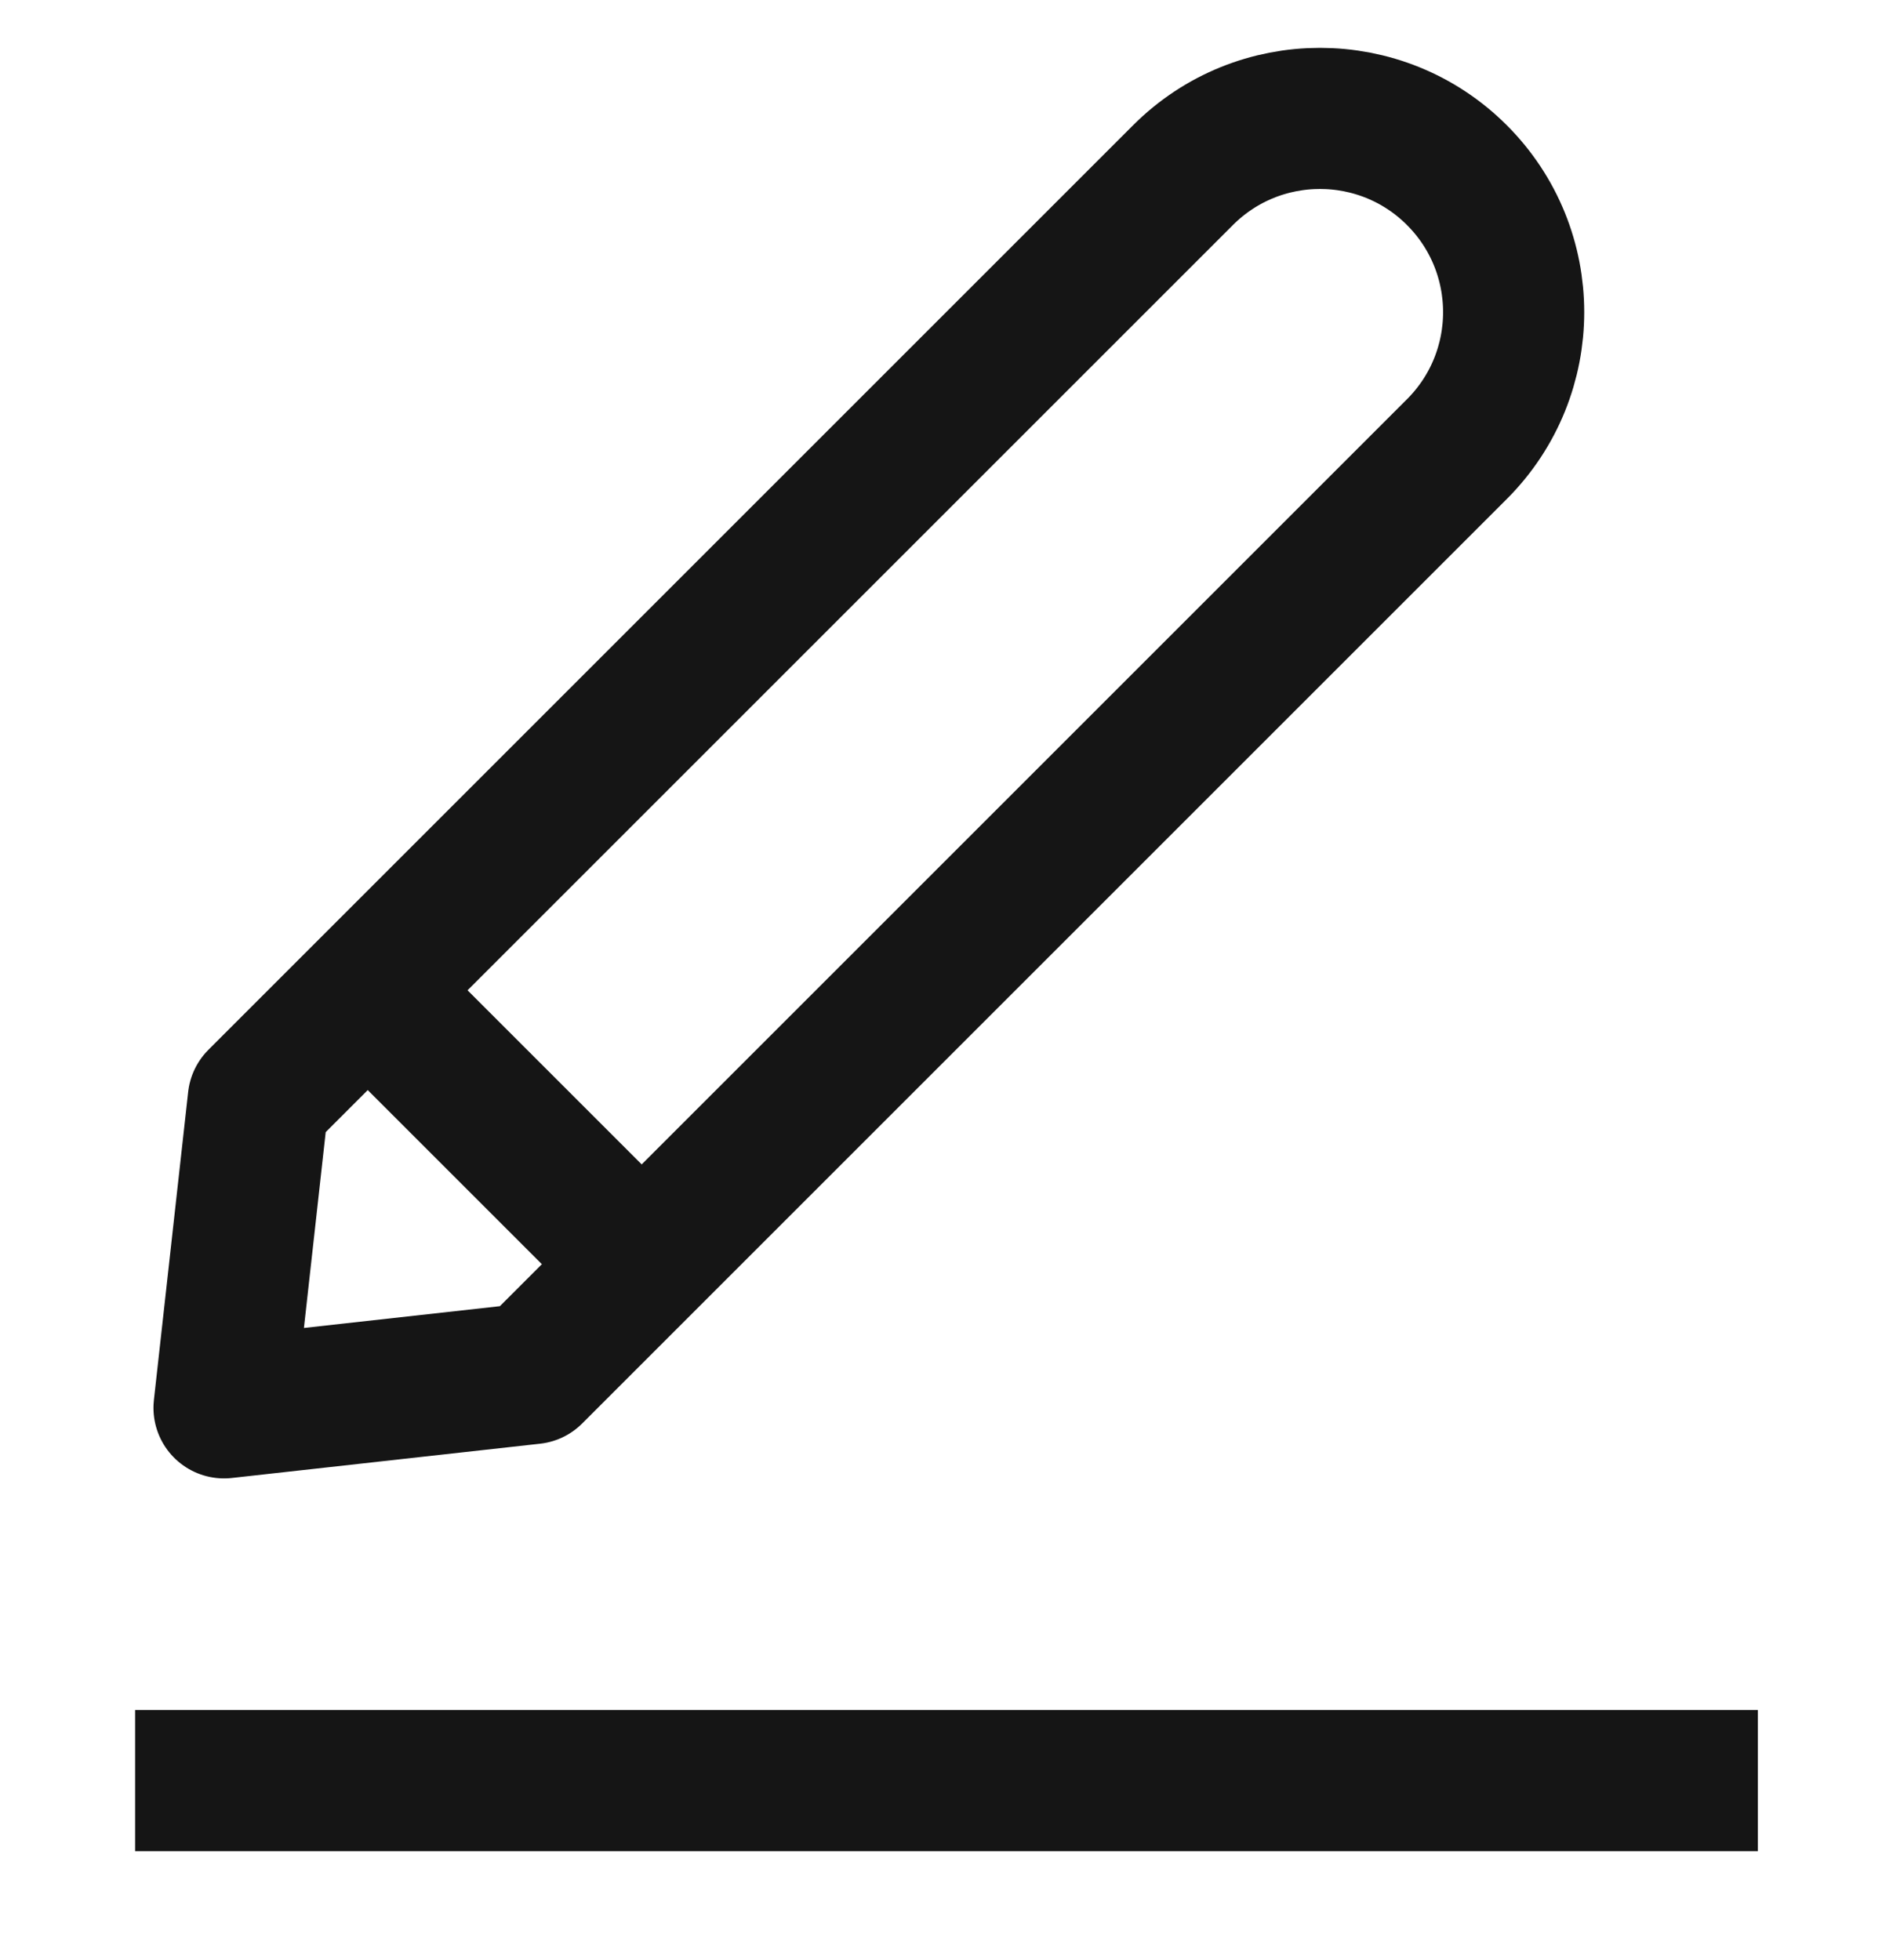 <svg width="24" height="25" viewBox="0 0 24 25" fill="none" xmlns="http://www.w3.org/2000/svg">
<path fill-rule="evenodd" clip-rule="evenodd" d="M18.579 2.234C19.544 3.199 19.544 4.763 18.579 5.728L6.788 17.519L2.857 17.956L3.294 14.026L15.086 2.234C16.05 1.269 17.615 1.269 18.579 2.234Z" stroke="#151515" stroke-width="1.8" stroke-linecap="square" stroke-linejoin="round"/>
<path d="M4.892 12.833L5.498 13.439L7.981 15.922" stroke="#151515" stroke-width="1.8" stroke-linecap="square" stroke-linejoin="round"/>
<path d="M2.623 22.71H21.517" stroke="#151515" stroke-width="1.8" stroke-linecap="square" stroke-linejoin="round"/>
</svg>
